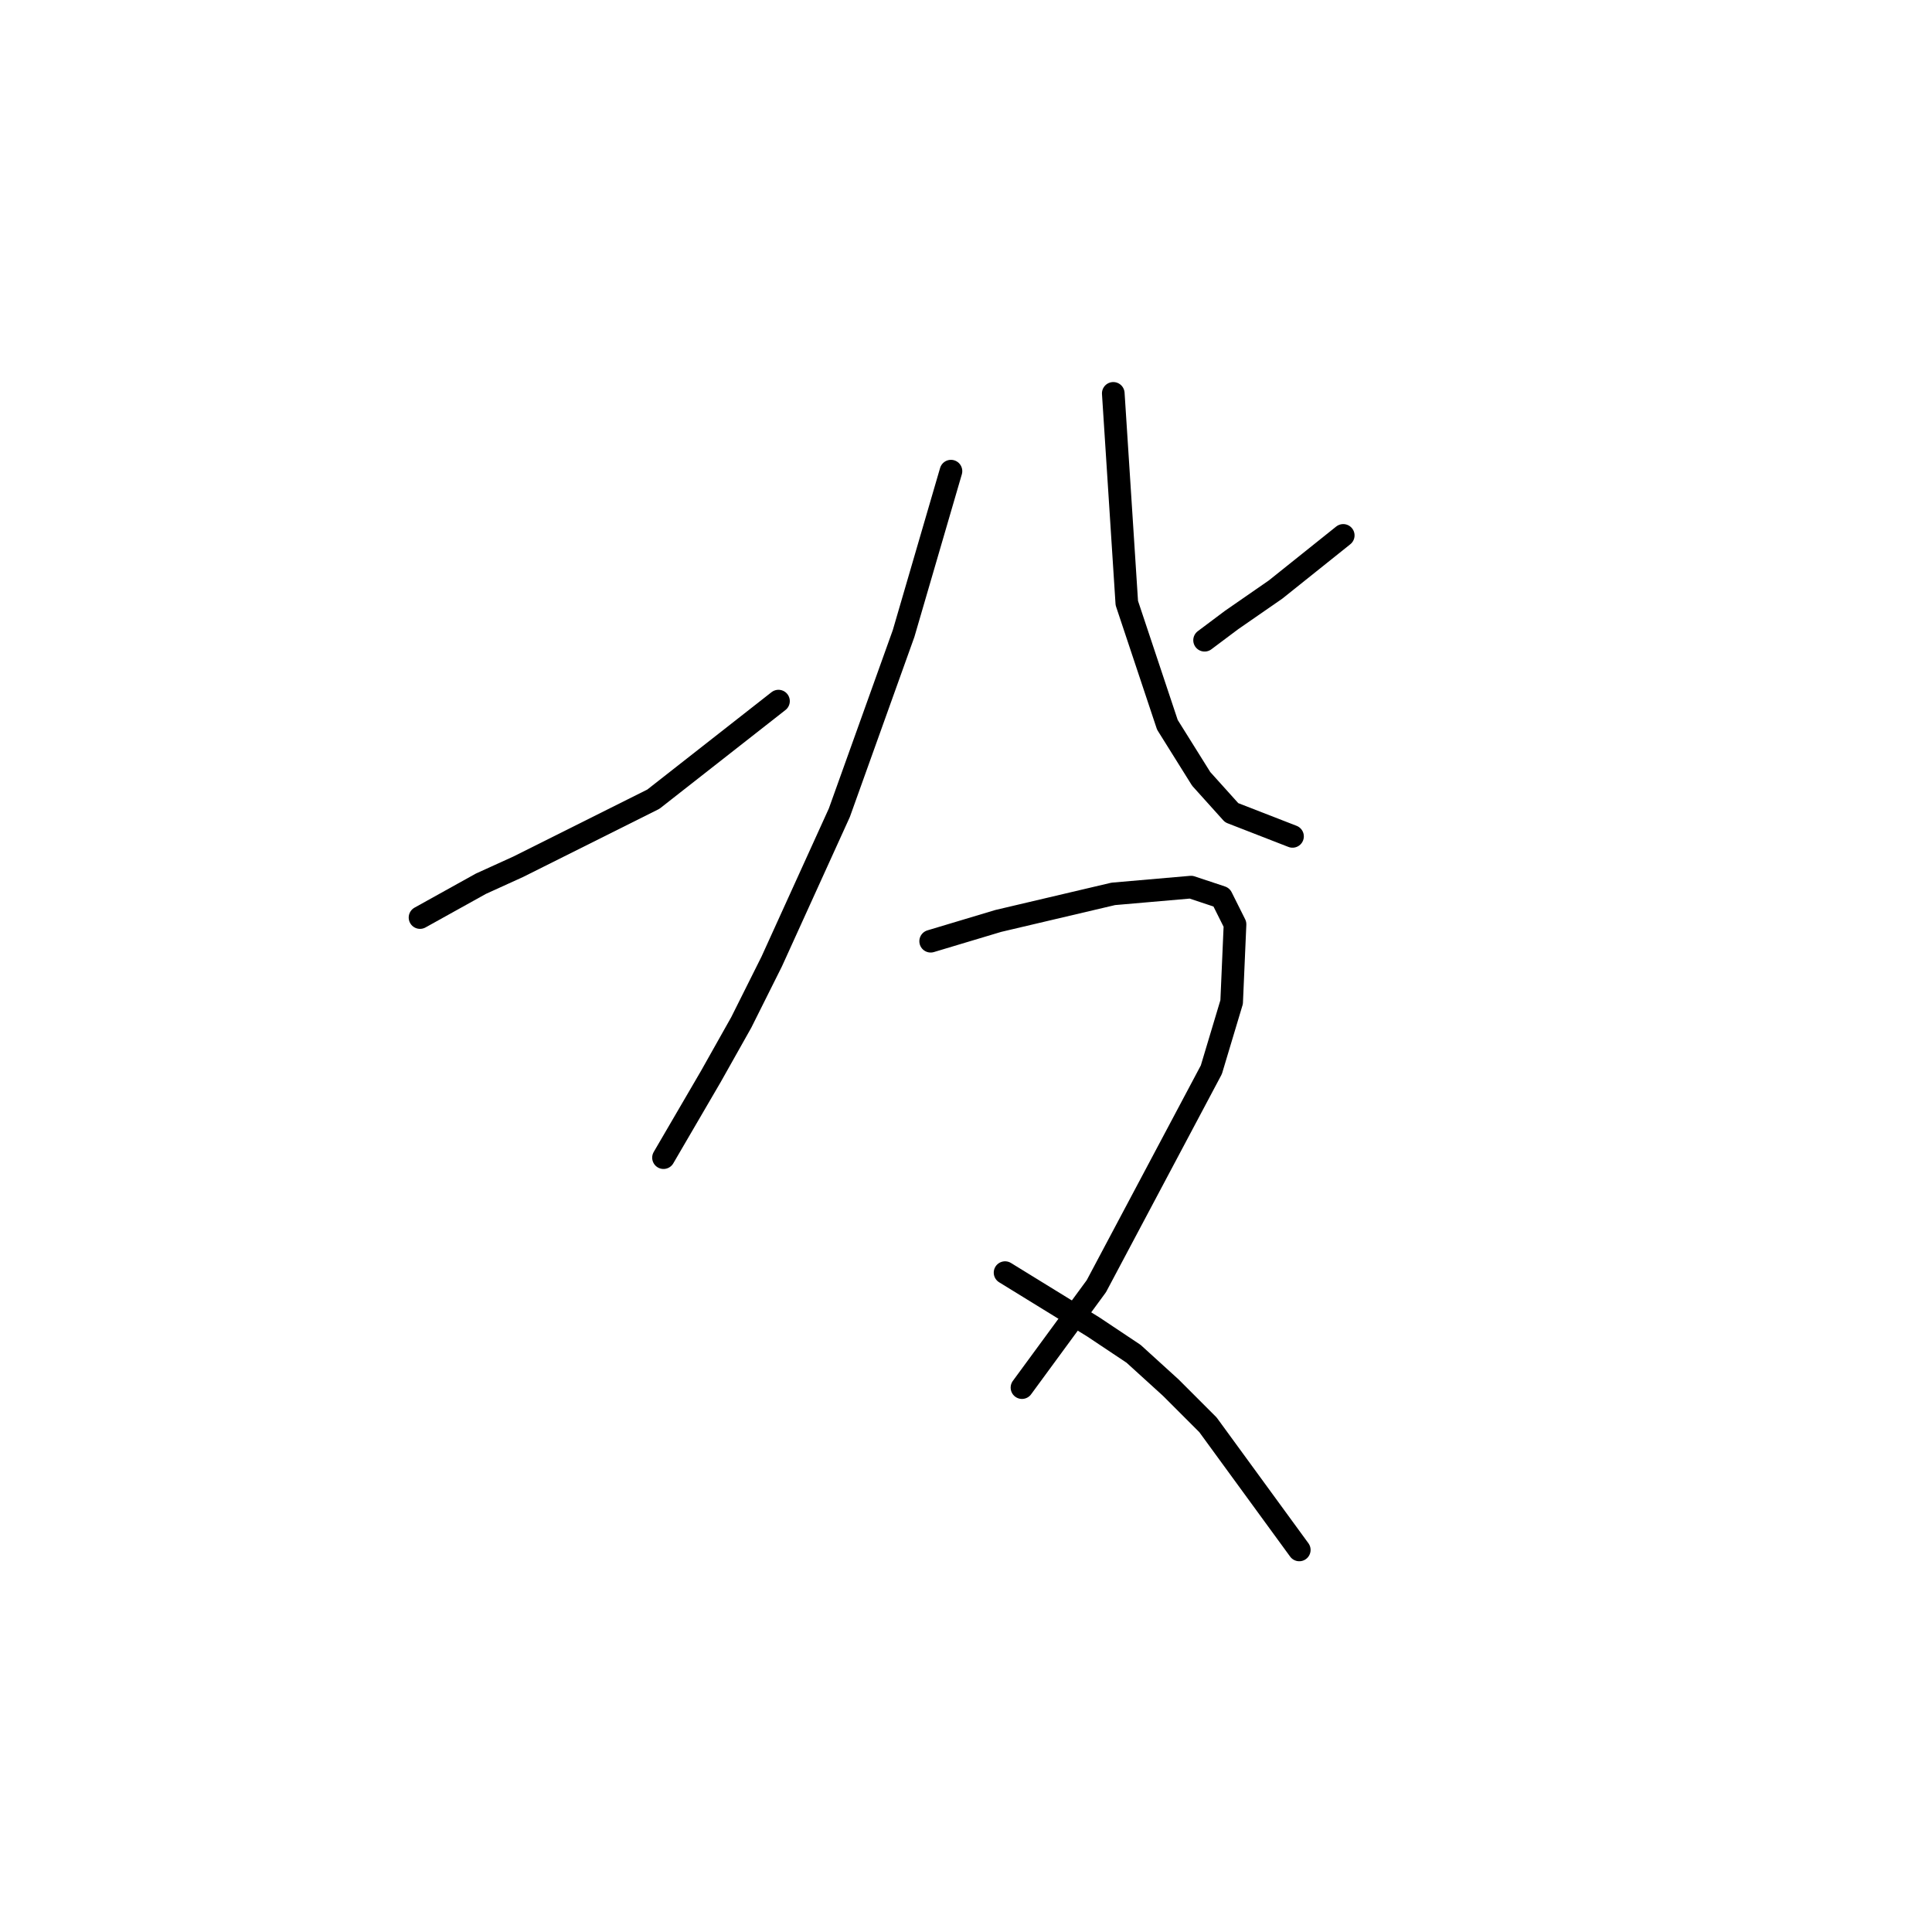 <?xml version="1.0" standalone="no"?>
    <svg width="256" height="256" xmlns="http://www.w3.org/2000/svg" version="1.1">
    <polyline stroke="black" stroke-width="3" stroke-linecap="round" fill="transparent" stroke-linejoin="round" points="55.655 121.58 59.688 119.339 63.721 117.099 68.65 114.858 86.574 105.896 103.153 92.901 103.153 92.901 " />
        <polyline stroke="black" stroke-width="3" stroke-linecap="round" fill="transparent" stroke-linejoin="round" points="126.007 62.43 122.87 73.185 119.733 83.939 111.219 107.688 102.257 127.405 98.224 135.471 94.191 142.64 87.918 153.395 87.918 153.395 " />
        <polyline stroke="black" stroke-width="3" stroke-linecap="round" fill="transparent" stroke-linejoin="round" points="177.986 70.944 173.505 74.529 169.024 78.114 163.199 82.147 159.614 84.835 159.614 84.835 " />
        <polyline stroke="black" stroke-width="3" stroke-linecap="round" fill="transparent" stroke-linejoin="round" points="147.515 52.124 148.412 66.015 149.308 79.906 154.685 96.038 159.166 103.207 163.199 107.688 171.265 110.825 171.265 110.825 " />
        <polyline stroke="black" stroke-width="3" stroke-linecap="round" fill="transparent" stroke-linejoin="round" points="123.318 124.716 127.799 123.372 132.28 122.028 147.515 118.443 157.822 117.547 161.855 118.891 163.647 122.476 163.199 132.782 160.51 141.744 145.275 170.423 135.417 183.866 135.417 183.866 " />
        <polyline stroke="black" stroke-width="3" stroke-linecap="round" fill="transparent" stroke-linejoin="round" points="133.176 168.63 139.001 172.215 144.827 175.8 150.204 179.385 155.133 183.866 160.062 188.795 172.161 205.374 172.161 205.374 " />
        </svg>